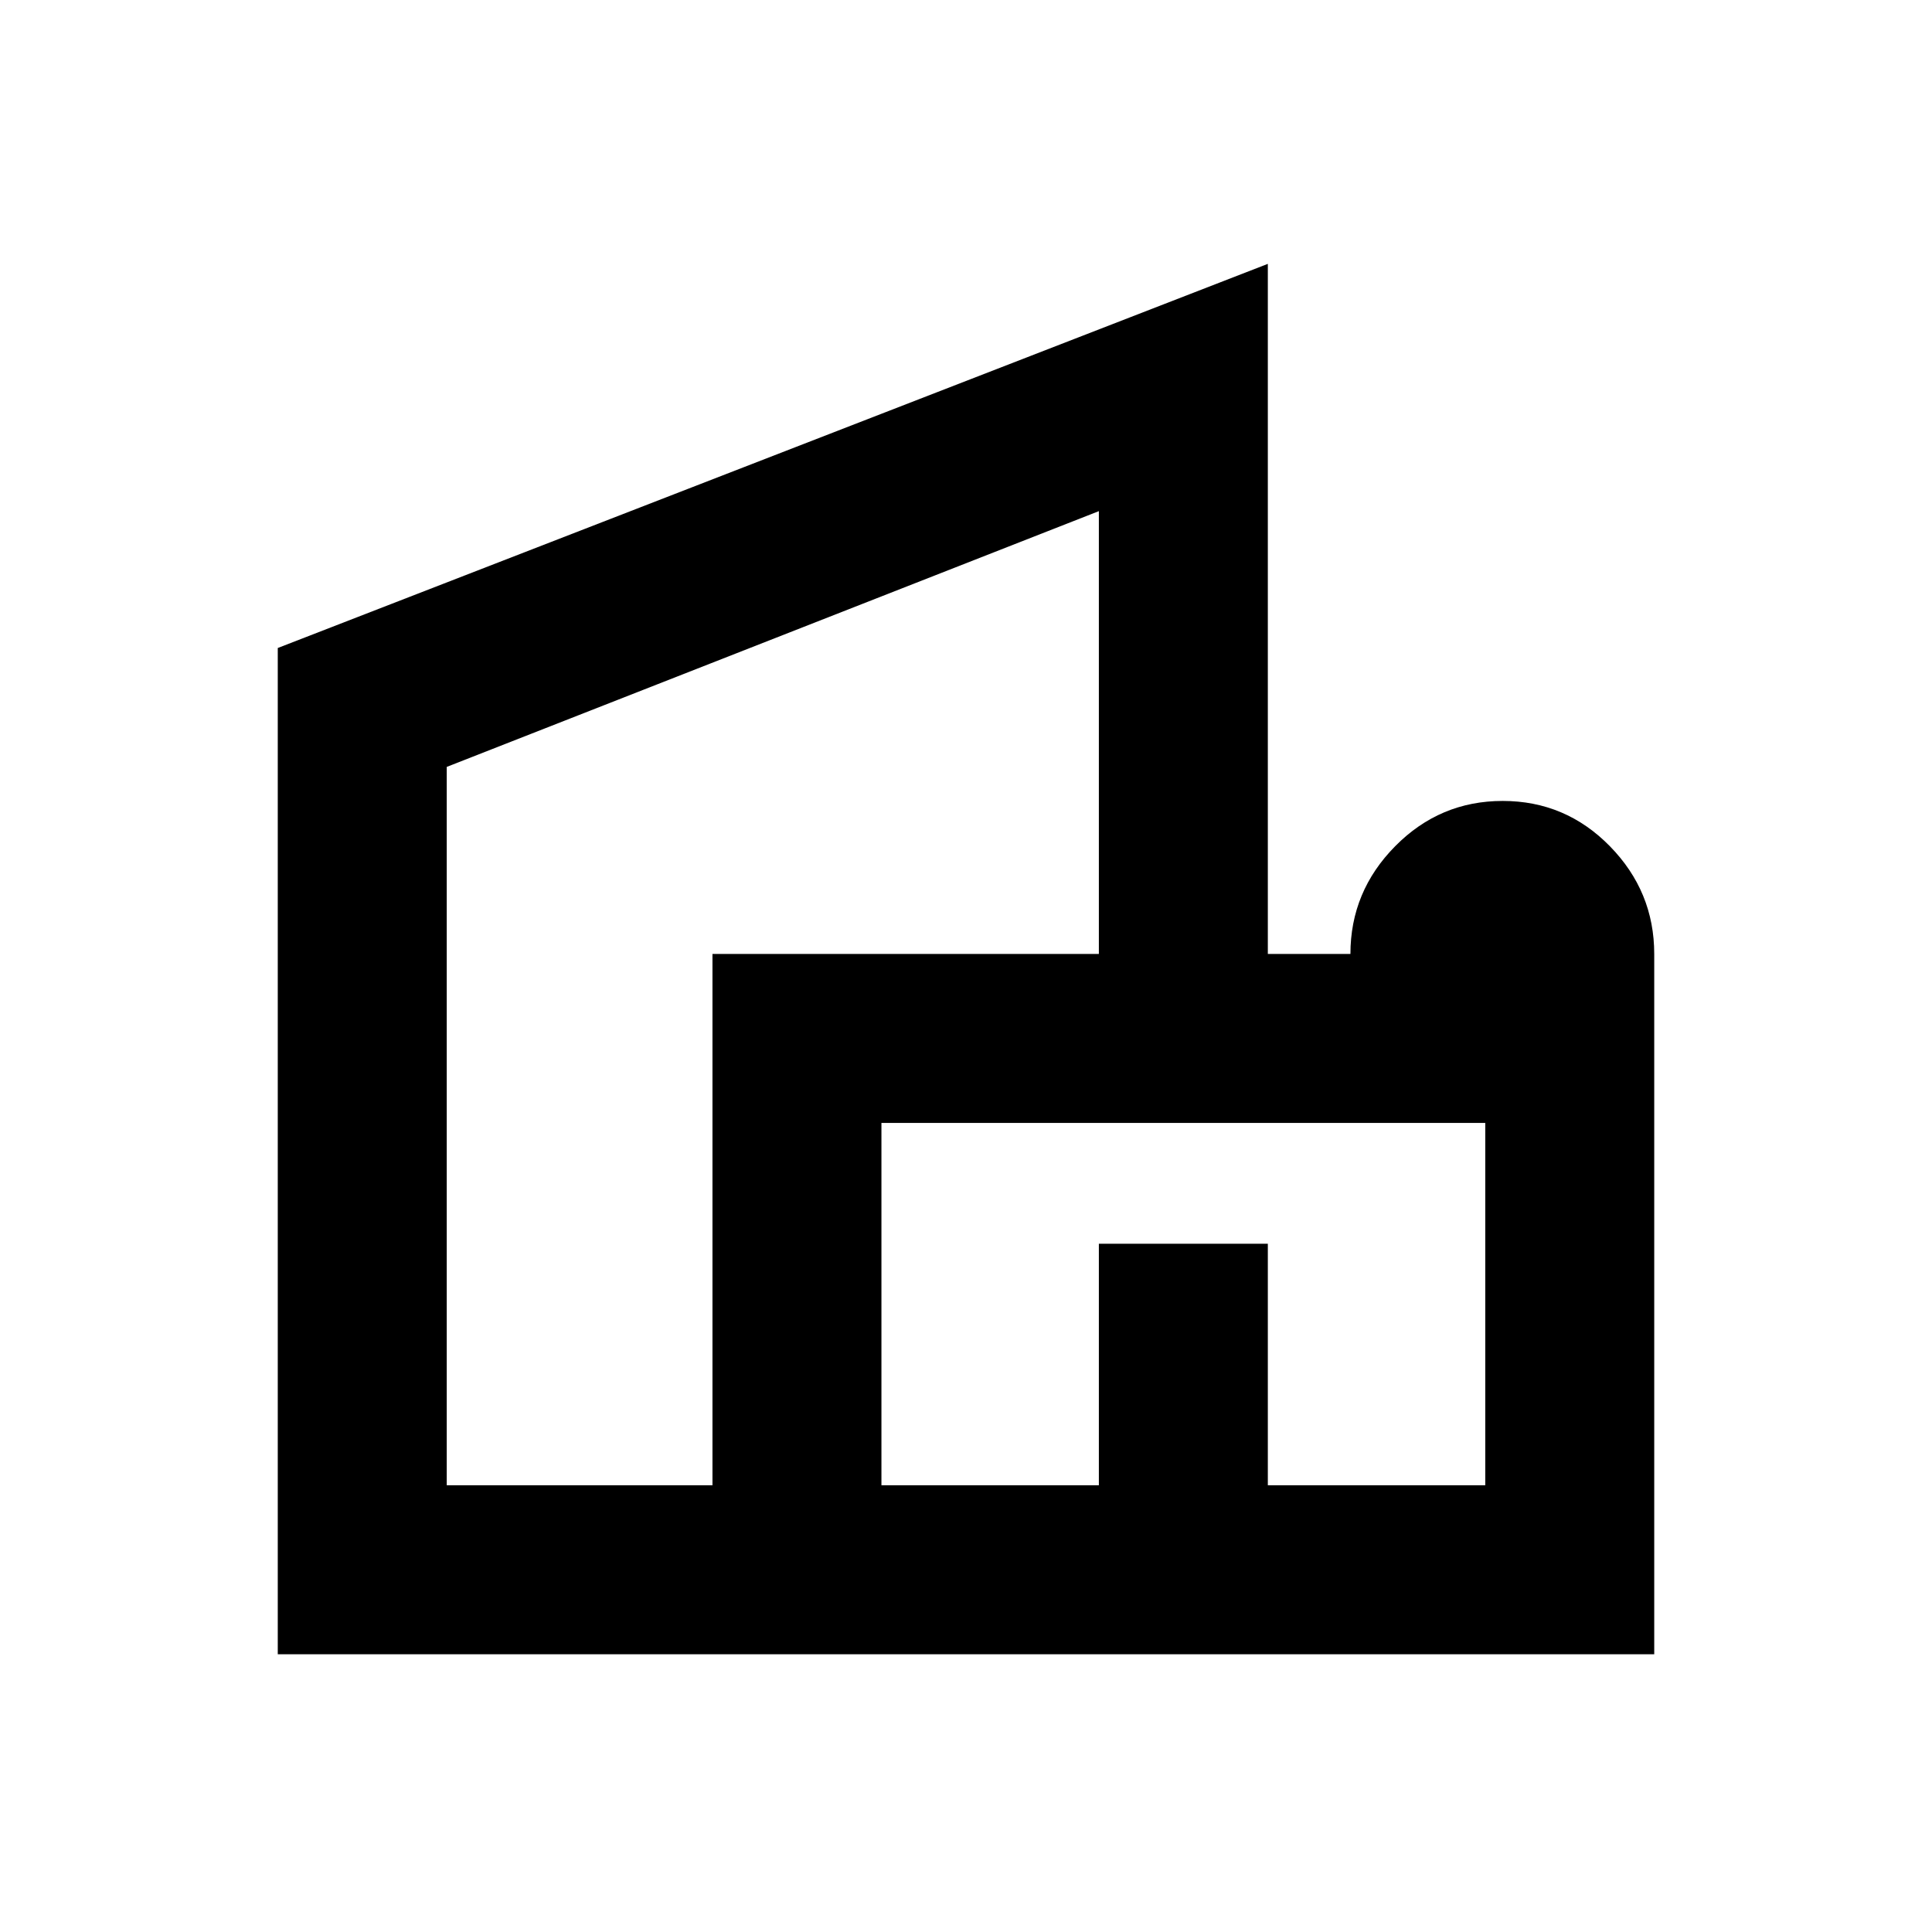 <svg xmlns="http://www.w3.org/2000/svg" height="20" viewBox="0 -960 960 960" width="20"><path d="M138.02-138.02v-499.99l491.96-190.88v342.91h41.04q0-31.03 22.23-53.54 22.22-22.5 53.43-22.5t53.26 22.5q22.04 22.51 22.04 53.54v347.96H138.02Zm83.96-83.96H354.02v-264h192v-220.04L221.98-578.93v356.95Zm216 0h108.04v-120h83.96v120h108.04v-180.04H437.98v180.04Zm-141.96-329Zm295.98 329Zm0-14.02Z"/></svg>